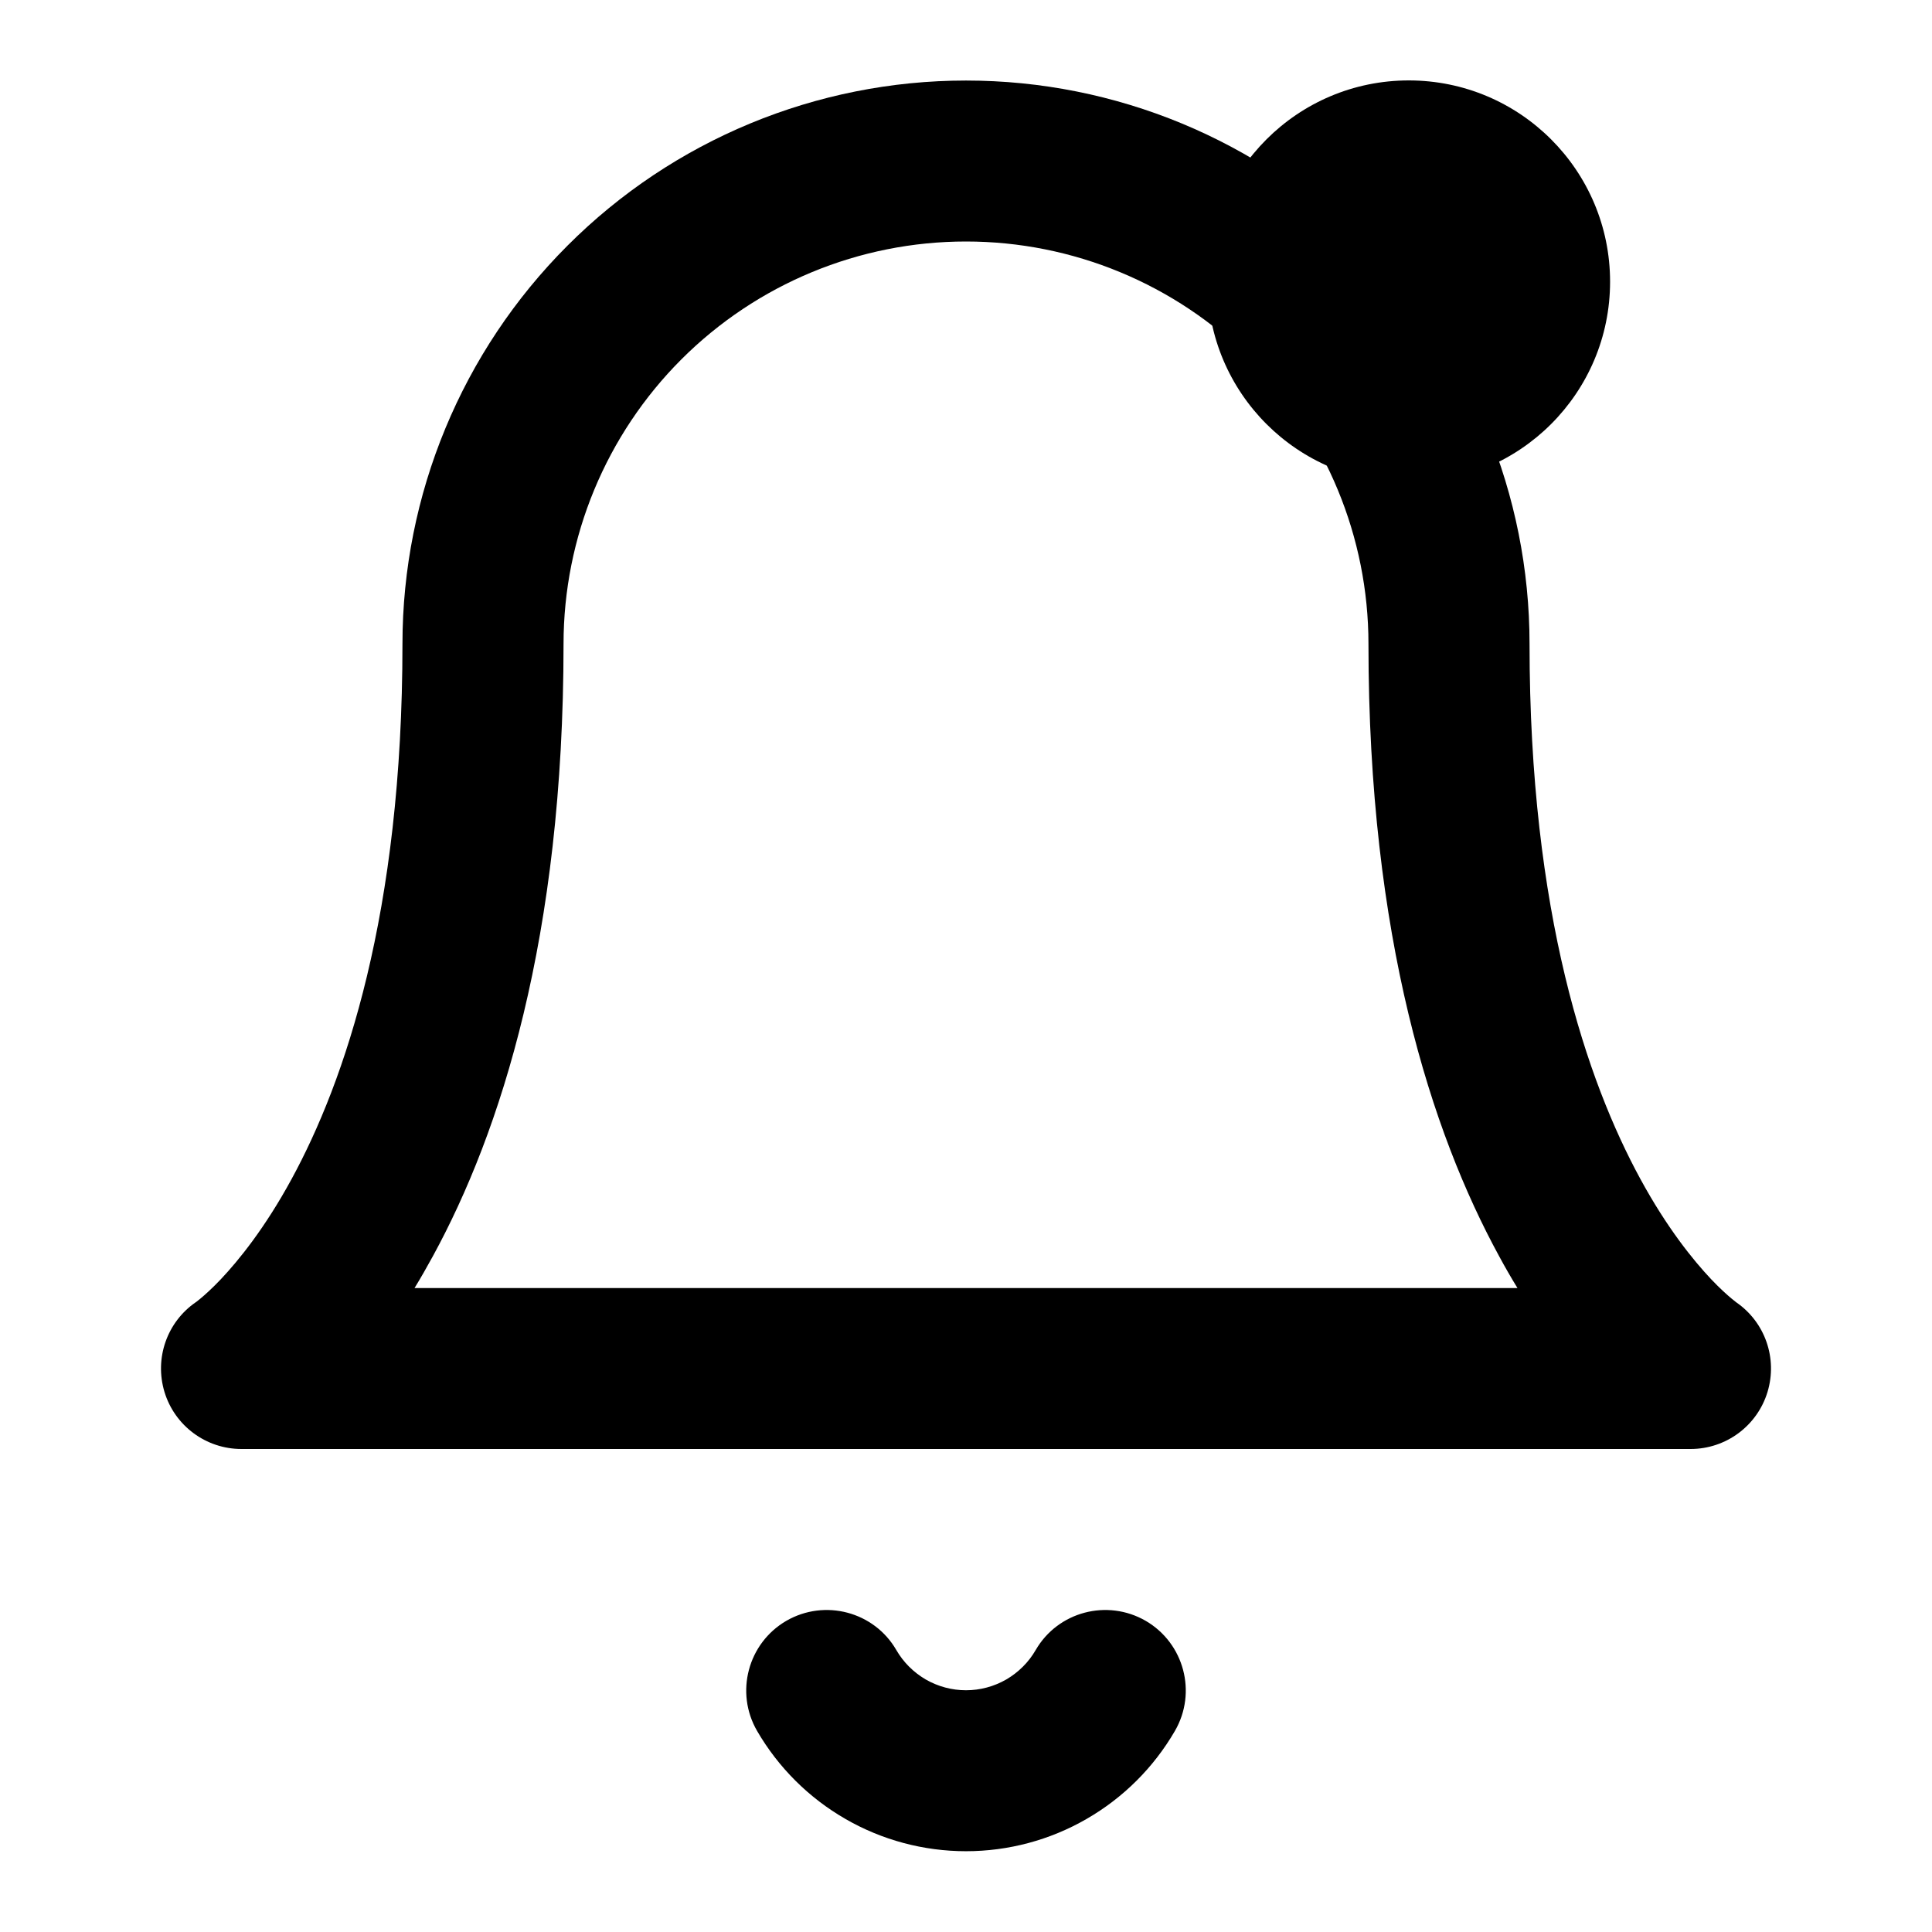 <svg width="16" height="16" viewBox="0 0 16 16" fill="none" xmlns="http://www.w3.org/2000/svg">
<path fill-rule="evenodd" clip-rule="evenodd" d="M4.7 2.034C5.575 1.158 6.762 0.667 8 0.667C9.238 0.667 10.425 1.158 11.3 2.034C12.175 2.909 12.667 4.096 12.667 5.333C12.667 7.568 13.145 8.956 13.585 9.764C13.806 10.17 14.022 10.436 14.171 10.594C14.246 10.673 14.305 10.725 14.341 10.755C14.359 10.77 14.37 10.779 14.376 10.783C14.376 10.783 14.377 10.784 14.377 10.784C14.617 10.948 14.722 11.248 14.638 11.527C14.553 11.808 14.294 12 14 12H2C1.706 12 1.447 11.808 1.362 11.527C1.278 11.248 1.383 10.948 1.622 10.784C1.623 10.784 1.624 10.783 1.624 10.783C1.629 10.779 1.641 10.77 1.659 10.755C1.695 10.725 1.754 10.673 1.829 10.594C1.978 10.436 2.194 10.17 2.415 9.764C2.855 8.956 3.333 7.568 3.333 5.333C3.333 4.096 3.825 2.909 4.7 2.034ZM3.433 10.667H12.567C12.516 10.584 12.465 10.496 12.415 10.403C11.855 9.377 11.333 7.765 11.333 5.333C11.333 4.449 10.982 3.601 10.357 2.976C9.732 2.351 8.884 2 8 2C7.116 2 6.268 2.351 5.643 2.976C5.018 3.601 4.667 4.449 4.667 5.333C4.667 7.765 4.145 9.377 3.585 10.403C3.534 10.496 3.484 10.584 3.433 10.667Z" fill="color"/>
<path fill-rule="evenodd" clip-rule="evenodd" d="M6.512 13.423C6.831 13.239 7.239 13.347 7.423 13.665C7.482 13.767 7.566 13.85 7.667 13.909C7.768 13.967 7.883 13.998 8 13.998C8.117 13.998 8.232 13.967 8.333 13.909C8.434 13.85 8.518 13.767 8.577 13.665C8.761 13.347 9.169 13.239 9.488 13.423C9.806 13.608 9.915 14.016 9.73 14.335C9.554 14.638 9.302 14.889 8.998 15.064C8.695 15.239 8.35 15.331 8 15.331C7.65 15.331 7.305 15.239 7.002 15.064C6.698 14.889 6.446 14.638 6.27 14.335C6.085 14.016 6.194 13.608 6.512 13.423Z" fill="color"/>
<ellipse cx="11.667" cy="2.333" rx="1.667" ry="1.667" fill="color1"/>
</svg>
